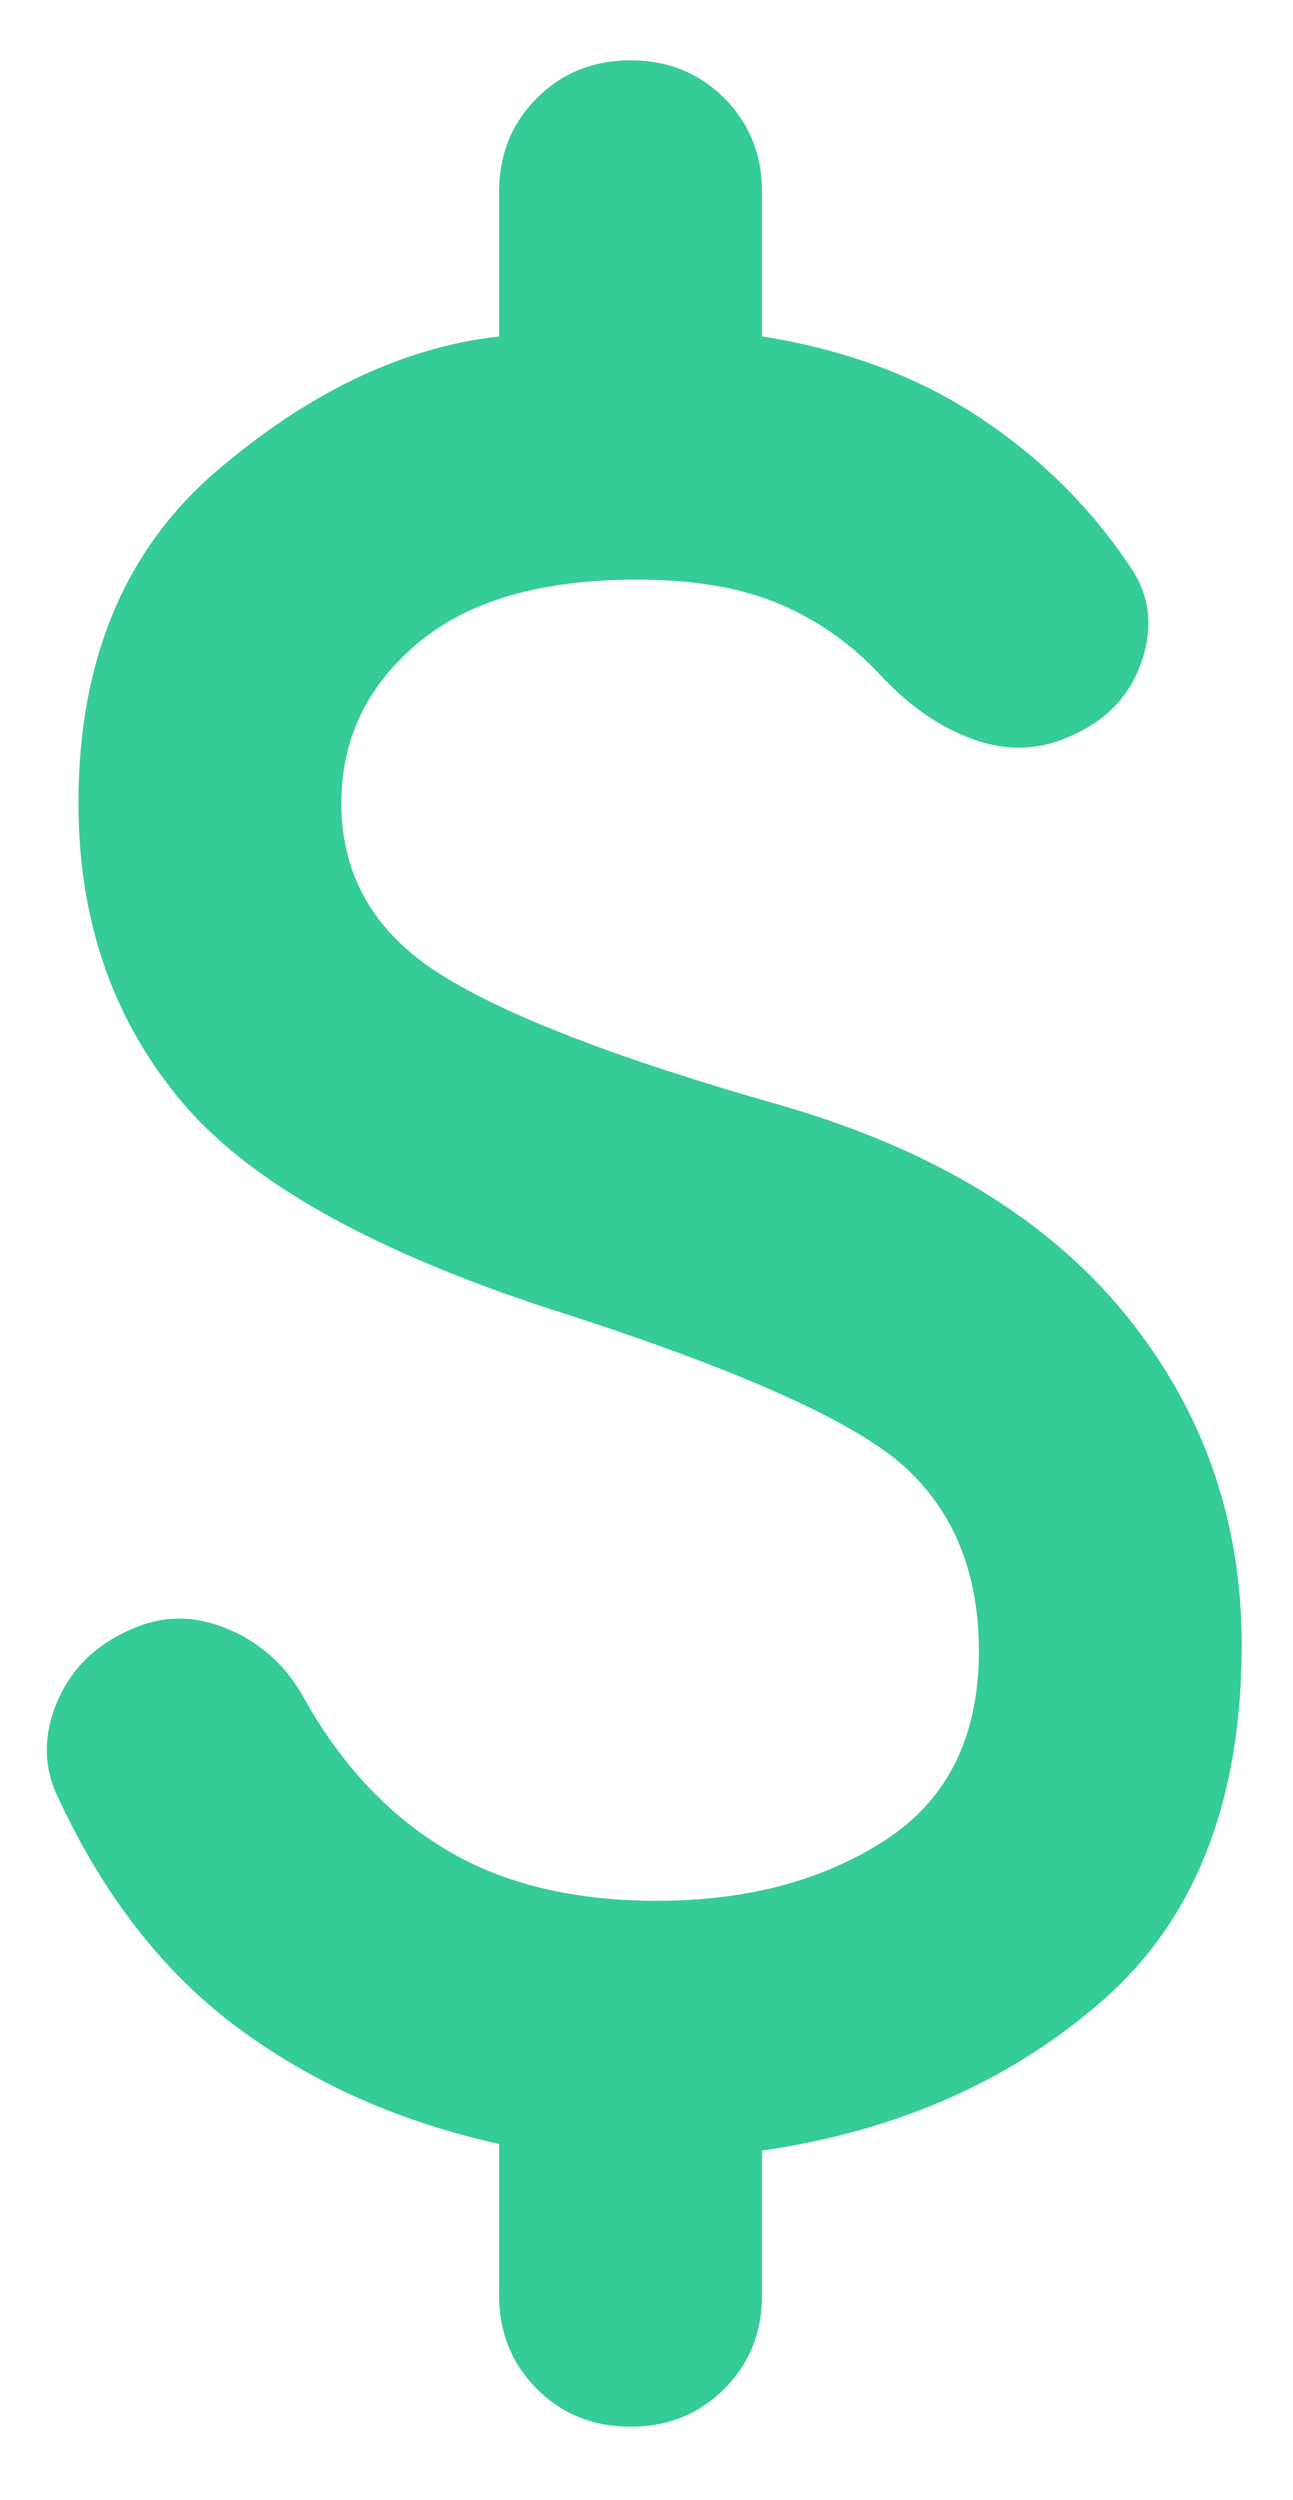 <svg width="15" height="29" viewBox="0 0 15 29" fill="none" xmlns="http://www.w3.org/2000/svg">
<path d="M7.315 28.148C6.883 28.148 6.52 28.002 6.228 27.709C5.936 27.417 5.79 27.055 5.79 26.623V24.869C4.646 24.615 3.642 24.171 2.778 23.535C1.914 22.9 1.215 22.01 0.682 20.867C0.504 20.511 0.497 20.136 0.662 19.743C0.827 19.348 1.126 19.062 1.558 18.884C1.914 18.732 2.283 18.738 2.664 18.904C3.045 19.069 3.337 19.342 3.541 19.723C3.973 20.485 4.519 21.064 5.18 21.458C5.841 21.852 6.654 22.048 7.62 22.048C8.662 22.048 9.545 21.814 10.27 21.344C10.994 20.873 11.356 20.142 11.356 19.151C11.356 18.262 11.076 17.556 10.517 17.035C9.958 16.514 8.662 15.924 6.629 15.263C4.443 14.576 2.943 13.757 2.13 12.805C1.317 11.851 0.91 10.688 0.91 9.316C0.91 7.664 1.444 6.38 2.511 5.465C3.579 4.55 4.672 4.029 5.79 3.902V2.225C5.79 1.793 5.936 1.431 6.228 1.138C6.52 0.846 6.883 0.7 7.315 0.7C7.747 0.7 8.109 0.846 8.402 1.138C8.694 1.431 8.84 1.793 8.84 2.225V3.902C9.805 4.055 10.644 4.366 11.356 4.837C12.067 5.307 12.652 5.885 13.109 6.571C13.338 6.901 13.383 7.27 13.243 7.676C13.103 8.083 12.817 8.375 12.385 8.553C12.029 8.706 11.661 8.712 11.279 8.572C10.898 8.432 10.542 8.185 10.212 7.829C9.882 7.473 9.494 7.2 9.05 7.009C8.605 6.818 8.052 6.723 7.391 6.723C6.273 6.723 5.421 6.971 4.837 7.468C4.252 7.963 3.96 8.579 3.96 9.316C3.96 10.154 4.341 10.815 5.104 11.298C5.866 11.781 7.188 12.289 9.068 12.823C10.822 13.331 12.15 14.138 13.053 15.243C13.954 16.349 14.405 17.626 14.405 19.075C14.405 20.879 13.872 22.252 12.804 23.192C11.737 24.132 10.415 24.717 8.84 24.946V26.623C8.84 27.055 8.694 27.417 8.402 27.709C8.109 28.002 7.747 28.148 7.315 28.148Z" fill="#35CC95"/>
</svg>
